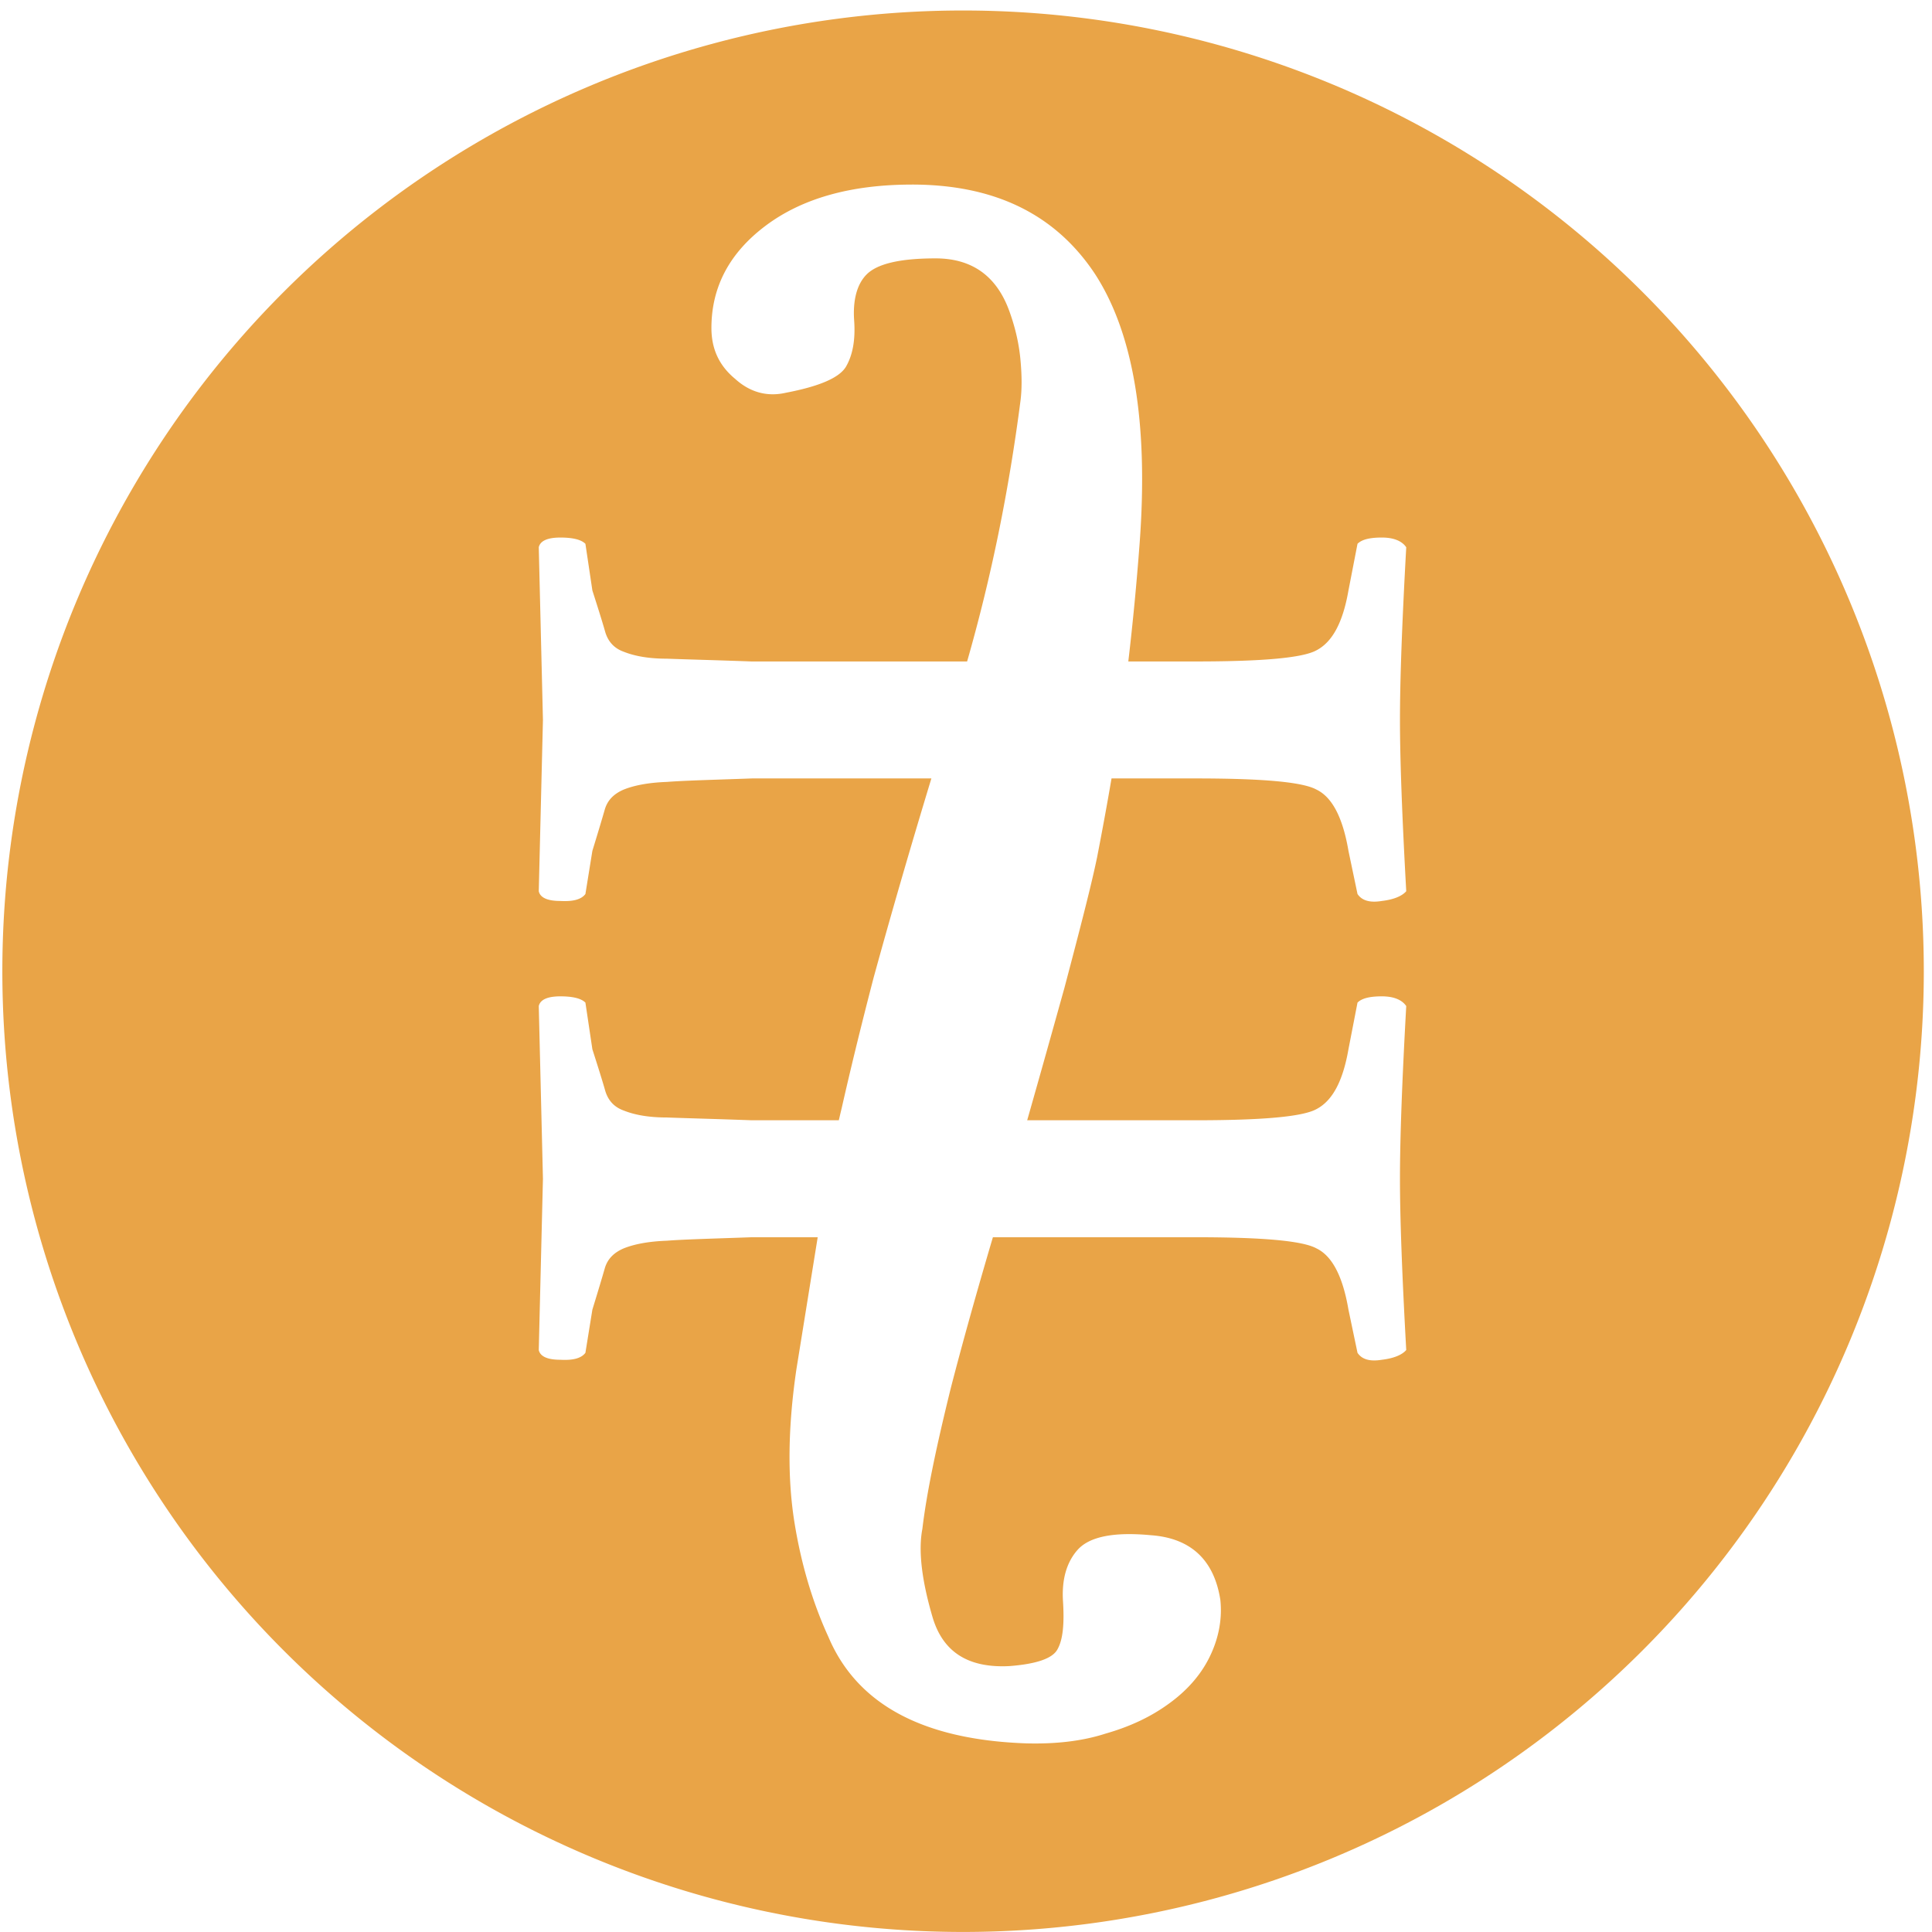 <?xml version="1.0" encoding="UTF-8" standalone="no"?>
<svg
   xmlns:ooo="http://xml.openoffice.org/svg/export"
   xmlns:dc="http://purl.org/dc/elements/1.1/"
   xmlns:cc="http://creativecommons.org/ns#"
   xmlns:rdf="http://www.w3.org/1999/02/22-rdf-syntax-ns#"
   xmlns:svg="http://www.w3.org/2000/svg"
   xmlns="http://www.w3.org/2000/svg"
   xmlns:sodipodi="http://sodipodi.sourceforge.net/DTD/sodipodi-0.dtd"
   xmlns:inkscape="http://www.inkscape.org/namespaces/inkscape"
   version="1.2"
   width="16mm"
   height="16mm"
   viewBox="0 0 1600 1600"
   preserveAspectRatio="xMidYMid"
   xml:space="preserve"
   id="svg271"
   sodipodi:docname="icon.svg"
   inkscape:version="0.92.5 (2060ec1f9f, 2020-04-08)"
   style="fill-rule:evenodd;stroke-width:28.222;stroke-linejoin:round"
   inkscape:export-filename="/home/data/Paolo/Share/Web Team/curcumy/lab/icon.png"
   inkscape:export-xdpi="25"
   inkscape:export-ydpi="25"><sodipodi:namedview
   pagecolor="#ffffff"
   bordercolor="#666666"
   borderopacity="1"
   objecttolerance="10"
   gridtolerance="10"
   guidetolerance="10"
   inkscape:pageopacity="0"
   inkscape:pageshadow="2"
   inkscape:window-width="1714"
   inkscape:window-height="913"
   id="namedview273"
   showgrid="false"
   inkscape:zoom="11.294401"
   inkscape:cx="30.23622"
   inkscape:cy="30.23622"
   inkscape:window-x="28"
   inkscape:window-y="62"
   inkscape:window-maximized="0"
   inkscape:current-layer="svg271" />
 <defs
   class="ClipPathGroup"
   id="defs8">
  <clipPath
   id="presentation_clip_path"
   clipPathUnits="userSpaceOnUse">
   <rect
   x="0"
   y="0"
   width="17348"
   height="17348"
   id="rect2" />
  </clipPath>
  <clipPath
   id="presentation_clip_path_shrink"
   clipPathUnits="userSpaceOnUse">
   <rect
   x="17"
   y="17"
   width="17314"
   height="17314"
   id="rect5" />
  </clipPath>
 
  
  
 
   
  
    
   
     
    
      
      
      
     
   
  
    
   
     
    
      
     
       
       
      
       
       
       
      
        
       
         
         
        </defs>
 <defs
   class="TextShapeIndex"
   id="defs14">
  <g
   ooo:slide="id1"
   ooo:id-list="id4 id5 id6"
   id="g10" />
  <g
   ooo:slide="id2"
   ooo:id-list="id7 id8 id9 id10 id11 id12 id13 id14 id15 id16 id17 id18 id19 id20 id21 id22 id23 id24 id25 id26 id27 id28 id29"
   id="g12" />
 </defs>
 <defs
   class="EmbeddedBulletChars"
   id="defs46">
  <g
   id="bullet-char-template-57356"
   transform="matrix(4.8828125e-4,0,0,-4.8828125e-4,0,0)">
   <path
   d="M 580,1141 1163,571 580,0 -4,571 Z"
   id="path16"
   inkscape:connector-curvature="0" />
  </g>
  <g
   id="bullet-char-template-57354"
   transform="matrix(4.8828125e-4,0,0,-4.8828125e-4,0,0)">
   <path
   d="M 8,1128 H 1137 V 0 H 8 Z"
   id="path19"
   inkscape:connector-curvature="0" />
  </g>
  <g
   id="bullet-char-template-10146"
   transform="matrix(4.8828125e-4,0,0,-4.8828125e-4,0,0)">
   <path
   d="M 174,0 602,739 174,1481 1456,739 Z M 1358,739 309,1346 659,739 Z"
   id="path22"
   inkscape:connector-curvature="0" />
  </g>
  <g
   id="bullet-char-template-10132"
   transform="matrix(4.8828125e-4,0,0,-4.8828125e-4,0,0)">
   <path
   d="M 2015,739 1276,0 H 717 l 543,543 H 174 v 393 h 1086 l -543,545 h 557 z"
   id="path25"
   inkscape:connector-curvature="0" />
  </g>
  <g
   id="bullet-char-template-10007"
   transform="matrix(4.8828125e-4,0,0,-4.8828125e-4,0,0)">
   <path
   d="m 0,-2 c -7,16 -16,29 -25,39 l 381,530 c -94,256 -141,385 -141,387 0,25 13,38 40,38 9,0 21,-2 34,-5 21,4 42,12 65,25 l 27,-13 111,-251 280,301 64,-25 24,25 c 21,-10 41,-24 62,-43 C 886,937 835,863 770,784 769,783 710,716 594,584 L 774,223 c 0,-27 -21,-55 -63,-84 l 16,-20 C 717,90 699,76 672,76 641,76 570,178 457,381 L 164,-76 c -22,-34 -53,-51 -92,-51 -42,0 -63,17 -64,51 -7,9 -10,24 -10,44 0,9 1,19 2,30 z"
   id="path28"
   inkscape:connector-curvature="0" />
  </g>
  <g
   id="bullet-char-template-10004"
   transform="matrix(4.8828125e-4,0,0,-4.8828125e-4,0,0)">
   <path
   d="M 285,-33 C 182,-33 111,30 74,156 52,228 41,333 41,471 c 0,78 14,145 41,201 34,71 87,106 158,106 53,0 88,-31 106,-94 l 23,-176 c 8,-64 28,-97 59,-98 l 735,706 c 11,11 33,17 66,17 42,0 63,-15 63,-46 V 965 c 0,-36 -10,-64 -30,-84 L 442,47 C 390,-6 338,-33 285,-33 Z"
   id="path31"
   inkscape:connector-curvature="0" />
  </g>
  <g
   id="bullet-char-template-9679"
   transform="matrix(4.8828125e-4,0,0,-4.8828125e-4,0,0)">
   <path
   d="M 813,0 C 632,0 489,54 383,161 276,268 223,411 223,592 c 0,181 53,324 160,431 106,107 249,161 430,161 179,0 323,-54 432,-161 108,-107 162,-251 162,-431 0,-180 -54,-324 -162,-431 C 1136,54 992,0 813,0 Z"
   id="path34"
   inkscape:connector-curvature="0" />
  </g>
  <g
   id="bullet-char-template-8226"
   transform="matrix(4.8828125e-4,0,0,-4.8828125e-4,0,0)">
   <path
   d="m 346,457 c -73,0 -137,26 -191,78 -54,51 -81,114 -81,188 0,73 27,136 81,188 54,52 118,78 191,78 73,0 134,-26 185,-79 51,-51 77,-114 77,-187 0,-75 -25,-137 -76,-188 -50,-52 -112,-78 -186,-78 z"
   id="path37"
   inkscape:connector-curvature="0" />
  </g>
  <g
   id="bullet-char-template-8211"
   transform="matrix(4.8828125e-4,0,0,-4.8828125e-4,0,0)">
   <path
   d="M -4,459 H 1135 V 606 H -4 Z"
   id="path40"
   inkscape:connector-curvature="0" />
  </g>
  <g
   id="bullet-char-template-61548"
   transform="matrix(4.8828125e-4,0,0,-4.8828125e-4,0,0)">
   <path
   d="m 173,740 c 0,163 58,303 173,419 116,115 255,173 419,173 163,0 302,-58 418,-173 116,-116 174,-256 174,-419 0,-163 -58,-303 -174,-418 C 1067,206 928,148 765,148 601,148 462,206 346,322 231,437 173,577 173,740 Z"
   id="path43"
   inkscape:connector-curvature="0" />
  </g>
 </defs>
 <defs
   class="TextEmbeddedBitmaps"
   id="defs48" />
 
 
<g
   id="g53"
   transform="matrix(0.561,0,0,0.561,182.693,-15942.435)"
   style="fill:#e9a447;fill-opacity:1">
  <g
   id="id3"
   class="Master_Slide"
   style="fill:#e9a447;fill-opacity:1">
   <g
   id="bg-id3"
   class="Background"
   style="fill:#e9a447;fill-opacity:1" />
   <g
   id="bo-id3"
   class="BackgroundObjects"
   style="fill:#e9a447;fill-opacity:1" />
  </g>
 </g><path
   id="logo"
   style="opacity:1;fill:#e9a447;fill-opacity:1;fill-rule:evenodd;stroke-width:94.657;stroke-linejoin:round"
   d="M 1593.209,804.327 A 795.634,795.634 0 0 1 797.576,1599.96 795.634,795.634 0 0 1 1.942,804.327 795.634,795.634 0 0 1 797.576,8.693 795.634,795.634 0 0 1 1593.209,804.327 Z M 755.223,152.859 c -50.738,0 -91.1,11.529 -121.081,34.015 -29.982,22.486 -44.969,50.742 -44.969,84.759 0,17.297 6.34,31.135 19.601,42.089 12.684,11.531 27.099,14.986 42.089,11.527 27.099,-5.189 43.825,-12.11 49.59,-21.335 5.766,-9.802 8.066,-22.485 6.913,-38.629 -1.153,-16.72 2.309,-29.977 10.381,-38.049 8.649,-8.649 27.095,-13.261 57.077,-13.261 30.558,0 50.739,14.988 61.117,43.816 5.189,14.414 8.074,27.675 9.227,40.936 1.153,12.685 1.153,23.637 0,32.862 -9.609,74.343 -24.105,146.027 -44.251,216.214 H 622.615 c -31.711,-1.153 -55.354,-1.73 -70.345,-2.307 -15.567,0 -27.093,-2.301 -35.742,-5.76 -8.072,-2.883 -13.261,-8.653 -15.568,-17.301 -2.306,-8.072 -5.768,-19.028 -10.381,-33.442 l -5.767,-38.629 c -3.459,-3.459 -10.376,-5.187 -20.755,-5.187 -10.955,0 -16.721,2.885 -17.875,8.074 l 3.46,142.989 -3.46,141.836 c 1.153,5.189 6.92,8.067 17.875,8.067 10.378,0.577 17.295,-1.147 20.755,-5.76 l 5.767,-35.749 c 4.613,-14.991 8.075,-26.524 10.381,-34.596 2.306,-7.495 7.496,-12.681 15.568,-16.141 8.649,-3.459 20.175,-5.771 35.742,-6.348 14.991,-1.153 38.634,-1.727 70.345,-2.88 h 148.713 c -16.958,55.85 -32.996,110.979 -47.813,164.897 -10.955,42.089 -19.603,77.835 -26.522,108.394 -0.854,3.418 -1.541,6.52 -2.321,9.801 h -72.057 c -31.711,-1.153 -55.354,-1.73 -70.345,-2.307 -15.567,0 -27.093,-2.3 -35.742,-5.76 -8.072,-2.883 -13.261,-8.653 -15.568,-17.302 -2.306,-8.072 -5.768,-19.028 -10.381,-33.442 l -5.767,-38.629 c -3.459,-3.459 -10.376,-5.187 -20.755,-5.187 -10.955,0 -16.721,2.885 -17.875,8.074 l 3.46,142.989 -3.46,141.836 c 1.153,5.189 6.92,8.067 17.875,8.067 10.378,0.577 17.295,-1.147 20.755,-5.76 l 5.767,-35.749 c 4.613,-14.991 8.075,-26.524 10.381,-34.596 2.306,-7.495 7.496,-12.681 15.568,-16.141 8.649,-3.459 20.175,-5.771 35.742,-6.348 14.991,-1.153 38.634,-1.727 70.345,-2.88 h 54.567 l -17.664,109.547 c -6.919,47.279 -7.499,88.795 -1.734,125.695 5.766,36.324 15.571,68.031 28.255,95.706 23.639,55.927 78.408,85.337 164.317,88.219 23.639,0.577 45.547,-1.732 65.151,-8.074 20.18,-5.766 37.48,-13.84 52.47,-24.795 14.414,-10.378 25.947,-23.058 33.442,-38.049 7.495,-14.991 10.957,-31.136 9.227,-47.857 -5.189,-33.441 -24.793,-51.317 -57.657,-53.624 -30.558,-2.883 -50.743,1.153 -60.544,12.107 -9.225,10.378 -13.261,24.796 -12.107,42.67 1.153,18.45 -10e-4,31.71 -4.614,39.783 -4.036,7.495 -17.296,12.104 -39.783,13.834 -34.018,1.73 -54.768,-11.531 -63.417,-39.783 -9.225,-31.135 -12.114,-55.924 -8.654,-73.798 3.459,-29.405 11.534,-68.032 23.642,-117.041 9.838,-38.011 21.463,-79.593 34.77,-124.542 h 167.603 c 55.351,0 88.795,2.885 100.327,9.227 13.261,6.342 21.909,23.638 26.522,50.736 l 7.494,35.749 c 3.459,5.189 9.803,7.49 20.181,5.76 9.802,-1.153 16.722,-4.031 20.181,-8.067 -3.459,-62.269 -5.194,-109.548 -5.194,-141.836 0,-33.441 1.735,-80.72 5.194,-142.989 -3.459,-5.189 -10.38,-8.074 -20.181,-8.074 -10.378,0 -16.722,1.727 -20.181,5.187 l -7.494,38.629 c -4.613,26.522 -13.261,42.672 -26.522,49.59 -11.531,6.342 -44.976,9.22 -100.327,9.22 H 850.675 c 11.162,-39.123 21.427,-75.903 30.816,-109.547 13.261,-50.161 22.489,-85.907 27.102,-108.394 4.192,-21.56 8.206,-43.28 11.926,-65.151 h 69.366 c 55.351,0 88.795,2.885 100.327,9.227 13.261,6.342 21.909,23.638 26.522,50.736 l 7.494,35.749 c 3.459,5.189 9.803,7.49 20.181,5.76 9.802,-1.153 16.722,-4.031 20.181,-8.067 -3.459,-62.269 -5.194,-109.548 -5.194,-141.836 0,-33.441 1.735,-80.72 5.194,-142.989 -3.459,-5.189 -10.38,-8.074 -20.181,-8.074 -10.378,0 -16.722,1.727 -20.181,5.187 l -7.494,38.629 c -4.613,26.522 -13.261,42.672 -26.522,49.59 -11.531,6.342 -44.976,9.22 -100.327,9.22 h -55.466 c 3.714,-31.583 6.839,-64.043 9.344,-97.44 7.495,-100.323 -5.188,-175.273 -37.476,-224.281 -32.864,-49.008 -83.028,-73.225 -151.063,-73.225 z"
   inkscape:connector-curvature="0"
   inkscape:label="#logo" /></svg>